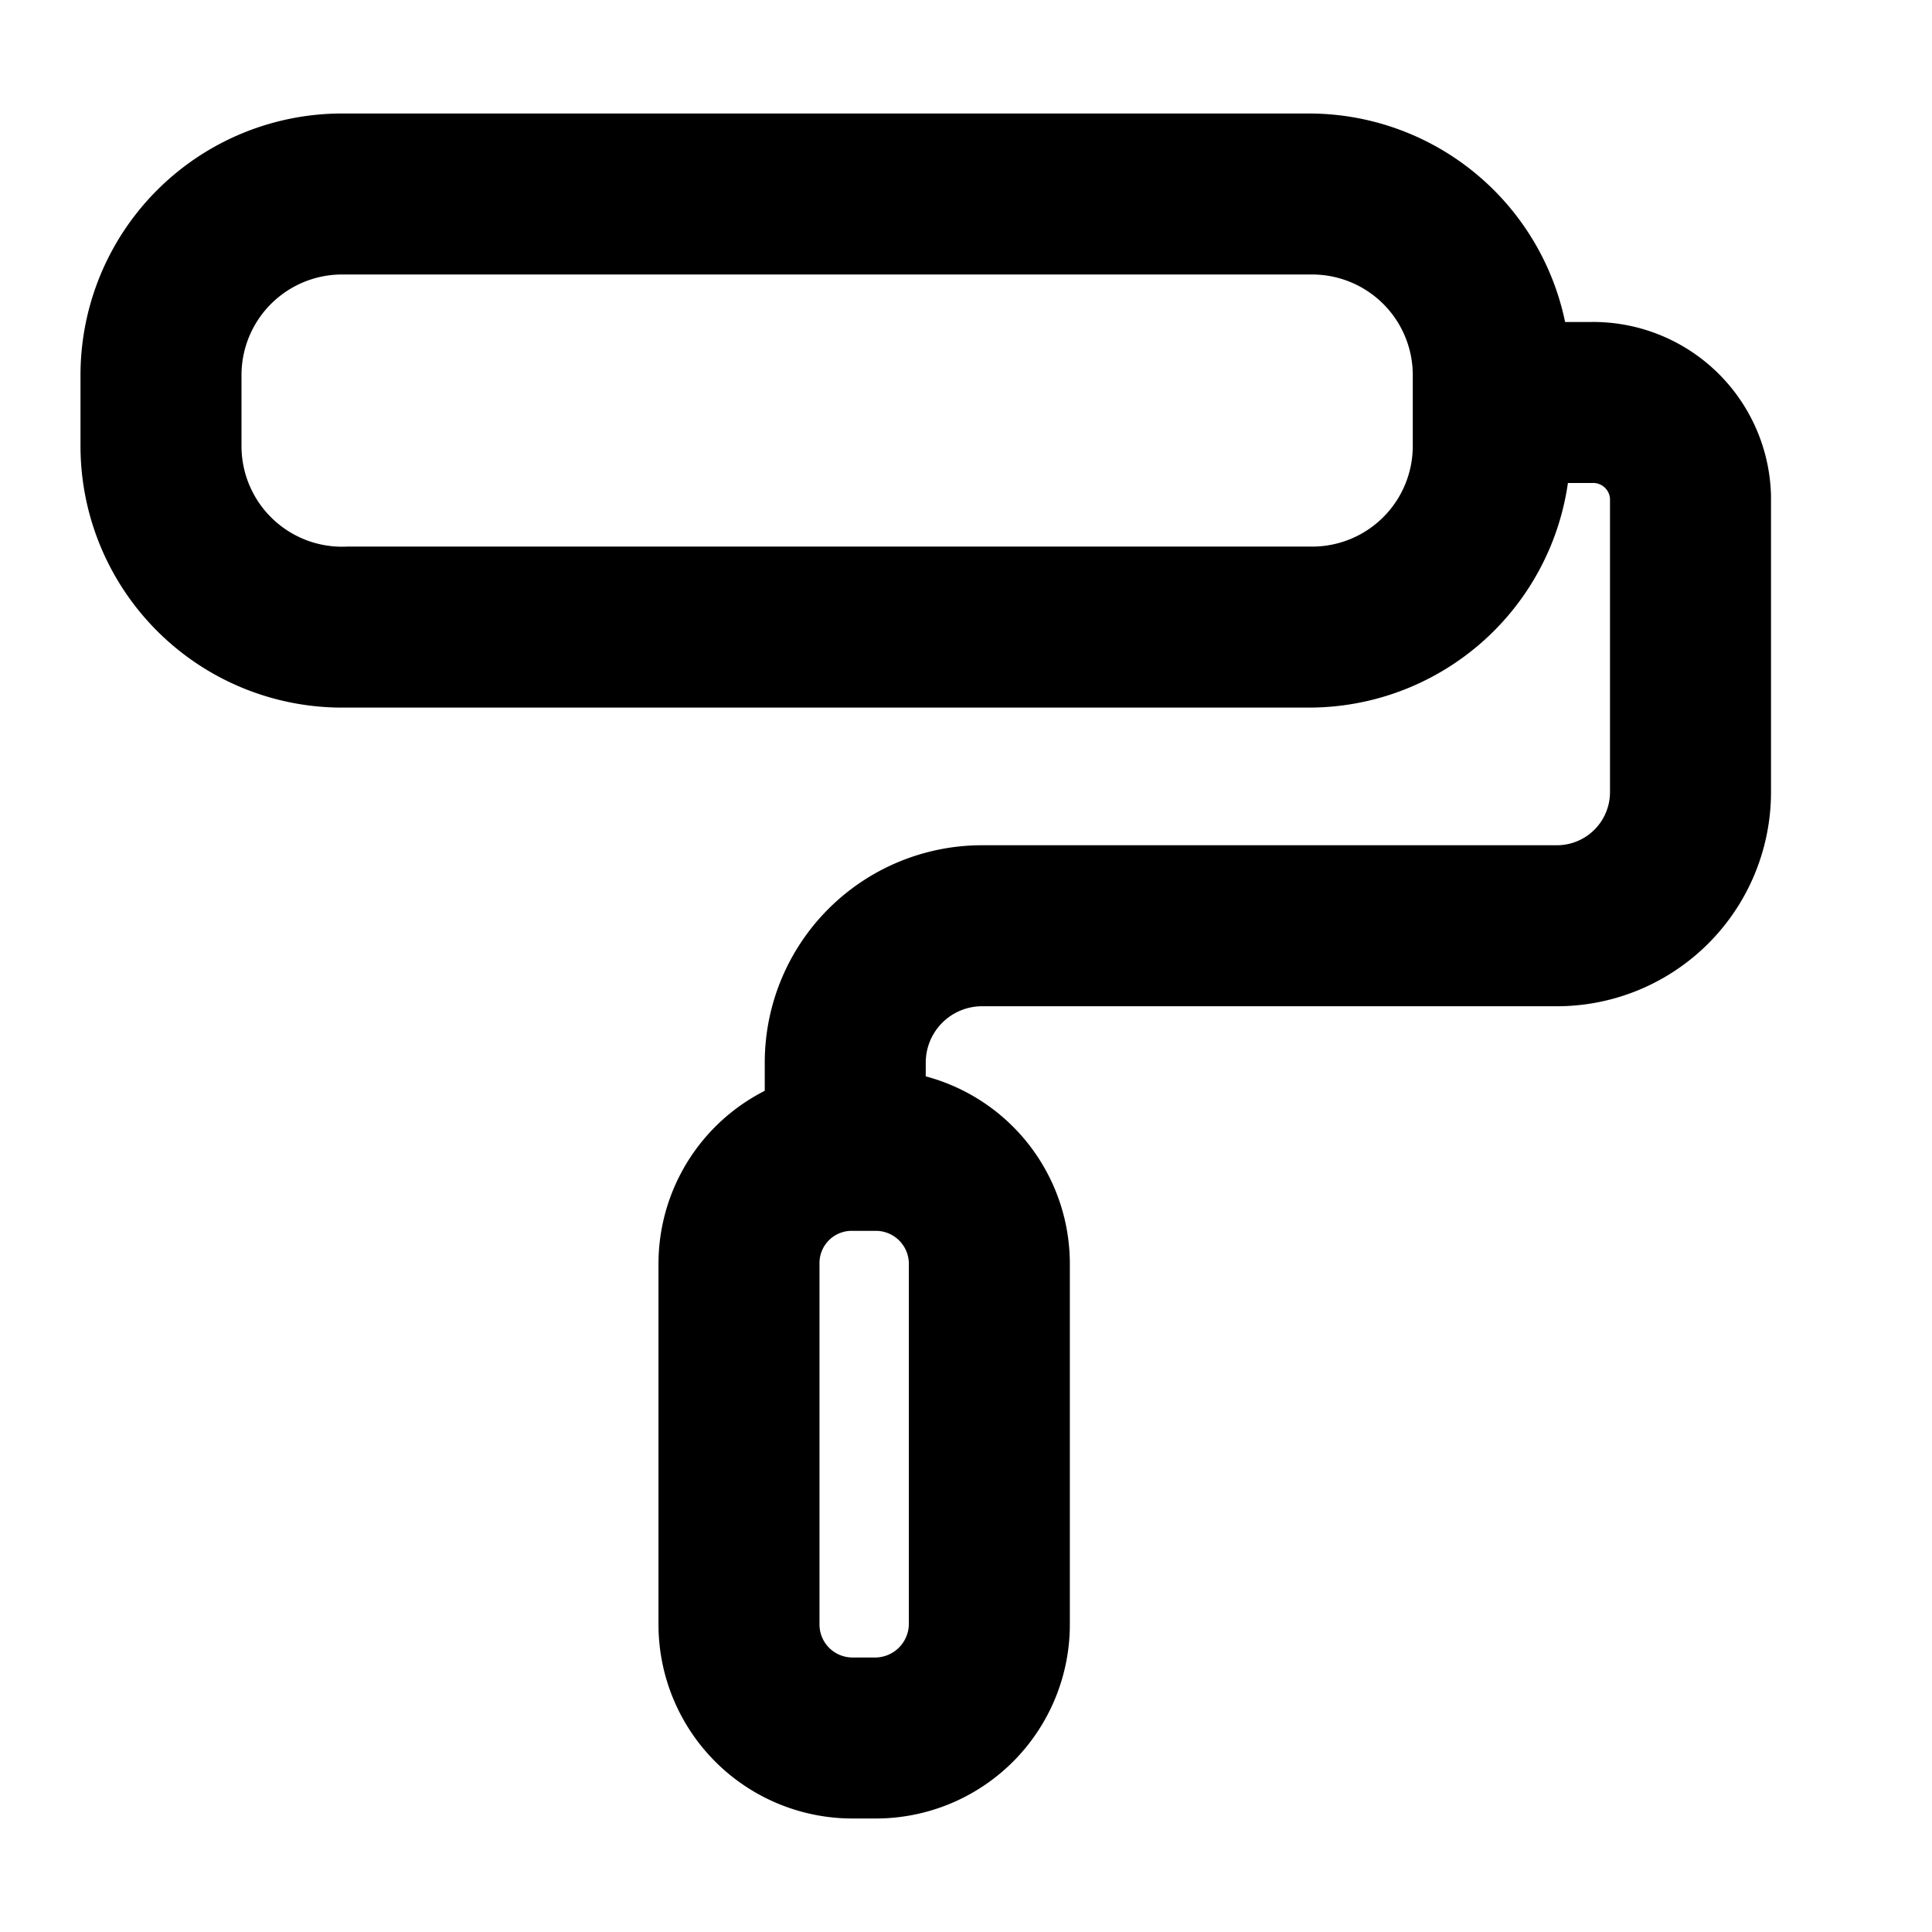 <svg id="Layer_3" data-name="Layer 3" xmlns="http://www.w3.org/2000/svg" viewBox="0 0 24 24"><path d="M16.31,3.41a1.25,1.25,0,0,1,1.24,1.24v.9a1.25,1.25,0,0,1-1.24,1.24h-12A1.25,1.25,0,0,1,3,5.55v-.9A1.25,1.25,0,0,1,4.27,3.41h12m0-2h-12A3.25,3.25,0,0,0,1,4.65v.9A3.25,3.25,0,0,0,4.27,8.79h12a3.25,3.25,0,0,0,3.24-3.24v-.9a3.25,3.25,0,0,0-3.24-3.24Z"/><path d="M10.88,15.29a.41.41,0,0,1,.41.4v4.49a.42.42,0,0,1-.41.41h-.29a.41.41,0,0,1-.41-.41V15.69a.4.4,0,0,1,.41-.4h.29m0-2h-.29a2.41,2.41,0,0,0-2.41,2.4v4.49a2.41,2.41,0,0,0,2.41,2.41h.29a2.41,2.41,0,0,0,2.41-2.41V15.69a2.41,2.41,0,0,0-2.41-2.4Z"/><path d="M18.86,5h.9A1.21,1.21,0,0,1,21,6.17V9.84a1.66,1.66,0,0,1-1.66,1.66H12.19a1.7,1.7,0,0,0-1.69,1.7v.62" fill="none" stroke="#000" stroke-linecap="round" stroke-linejoin="round" stroke-width="2"/></svg>